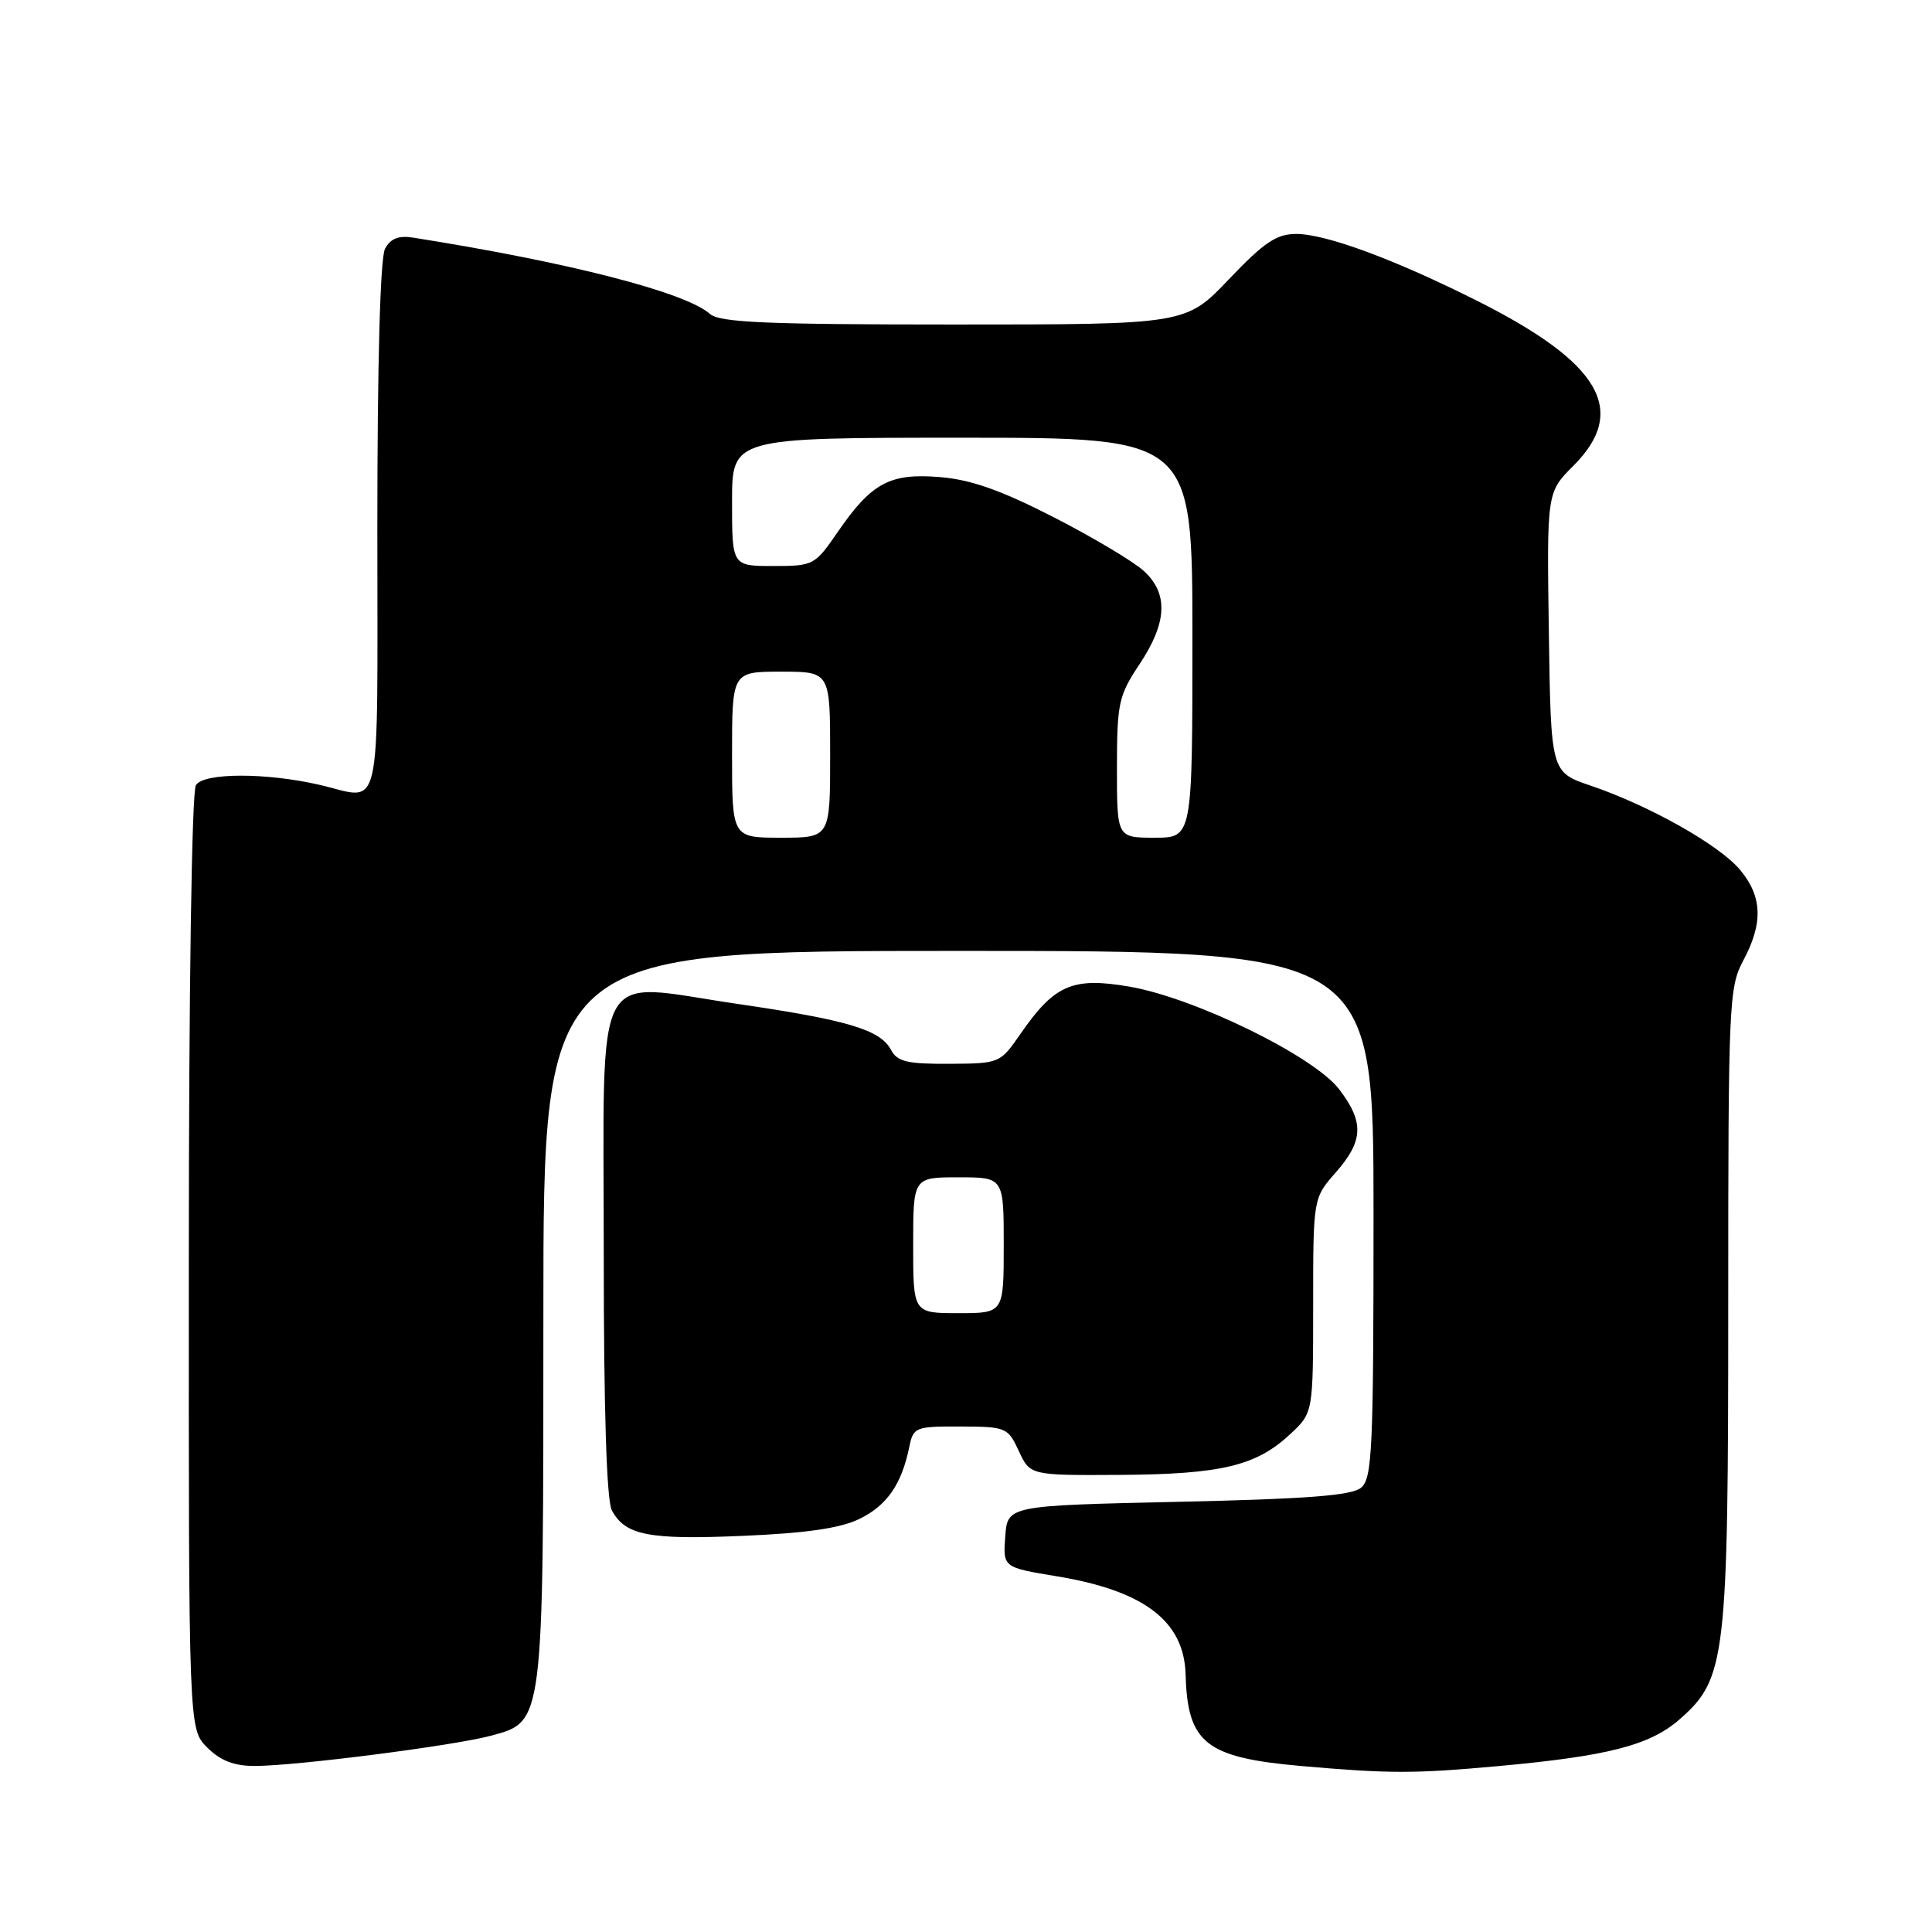 <?xml version="1.0" encoding="UTF-8" standalone="no"?>
<!DOCTYPE svg PUBLIC "-//W3C//DTD SVG 1.1//EN" "http://www.w3.org/Graphics/SVG/1.1/DTD/svg11.dtd" >
<svg xmlns="http://www.w3.org/2000/svg" xmlns:xlink="http://www.w3.org/1999/xlink" version="1.1" viewBox="0 0 256 256">
 <g >
 <path fill="currentColor"
d=" M 198.50 234.02 C 213.11 232.69 218.63 231.26 222.57 227.81 C 228.70 222.42 229.00 219.88 229.00 172.81 C 229.00 132.90 229.09 130.82 231.00 127.26 C 233.65 122.31 233.52 118.77 230.55 115.24 C 227.78 111.94 218.52 106.73 210.74 104.09 C 205.50 102.31 205.50 102.31 205.23 83.78 C 204.96 65.24 204.96 65.24 208.48 61.72 C 215.78 54.42 212.11 48.10 195.77 39.88 C 184.83 34.38 175.69 31.00 171.75 31.00 C 169.14 31.00 167.50 32.11 162.84 37.00 C 157.13 43.00 157.13 43.00 126.40 43.00 C 101.50 43.00 95.36 42.73 94.08 41.60 C 90.83 38.73 75.46 34.77 54.77 31.49 C 52.81 31.18 51.75 31.60 51.02 32.96 C 50.38 34.15 50.00 48.02 50.00 69.93 C 50.00 109.29 50.75 105.93 42.36 104.00 C 35.27 102.36 27.01 102.38 25.96 104.03 C 25.41 104.89 25.02 131.05 25.02 167.30 C 25.00 229.09 25.00 229.09 27.45 231.55 C 29.21 233.30 31.01 234.00 33.74 234.00 C 39.18 234.00 60.09 231.32 65.02 230.00 C 72.08 228.09 72.00 228.74 72.00 174.03 C 72.00 126.00 72.00 126.00 127.00 126.00 C 182.00 126.00 182.00 126.00 182.00 160.88 C 182.00 192.08 181.83 195.90 180.35 197.13 C 179.10 198.17 173.20 198.62 156.10 199.00 C 133.50 199.50 133.50 199.50 133.20 203.60 C 132.90 207.69 132.90 207.69 140.05 208.87 C 151.62 210.78 156.90 214.81 157.10 221.88 C 157.35 230.99 159.76 232.89 172.45 234.01 C 184.15 235.03 187.39 235.03 198.50 234.02 Z  M 113.91 201.25 C 117.54 199.47 119.47 196.67 120.48 191.75 C 121.02 189.10 121.27 189.00 127.27 189.02 C 133.31 189.04 133.55 189.14 135.00 192.27 C 136.50 195.50 136.50 195.50 148.50 195.43 C 161.85 195.34 166.47 194.23 170.96 190.03 C 174.00 187.20 174.00 187.20 174.00 172.98 C 174.00 158.76 174.00 158.76 177.00 155.35 C 180.67 151.17 180.77 148.70 177.45 144.34 C 174.09 139.94 158.31 132.22 149.64 130.73 C 142.11 129.44 139.72 130.48 135.20 137.02 C 132.52 140.89 132.45 140.92 125.79 140.96 C 120.19 140.99 118.90 140.68 118.06 139.11 C 116.62 136.43 112.36 135.16 97.51 132.99 C 78.29 130.18 80.00 126.94 80.00 166.09 C 80.00 186.85 80.38 198.83 81.07 200.12 C 82.84 203.44 85.94 204.05 98.42 203.51 C 106.91 203.15 111.38 202.49 113.91 201.25 Z  M 97.00 100.00 C 97.00 89.00 97.00 89.00 103.50 89.00 C 110.00 89.00 110.00 89.00 110.00 100.00 C 110.00 111.00 110.00 111.00 103.50 111.00 C 97.00 111.00 97.00 111.00 97.00 100.00 Z  M 148.00 101.75 C 148.01 93.15 148.22 92.18 151.00 88.00 C 154.65 82.51 154.84 78.68 151.59 75.68 C 150.27 74.45 144.91 71.25 139.67 68.56 C 132.67 64.97 128.68 63.56 124.59 63.22 C 117.92 62.66 115.50 63.96 111.01 70.48 C 107.97 74.91 107.79 75.00 102.45 75.00 C 97.00 75.00 97.00 75.00 97.00 66.50 C 97.00 58.00 97.00 58.00 127.50 58.00 C 158.00 58.00 158.00 58.00 158.00 84.50 C 158.00 111.00 158.00 111.00 153.00 111.00 C 148.00 111.00 148.00 111.00 148.00 101.75 Z  M 121.00 165.00 C 121.00 156.00 121.00 156.00 127.00 156.00 C 133.00 156.00 133.00 156.00 133.00 165.00 C 133.00 174.00 133.00 174.00 127.00 174.00 C 121.00 174.00 121.00 174.00 121.00 165.00 Z "/>
</g>
</svg>